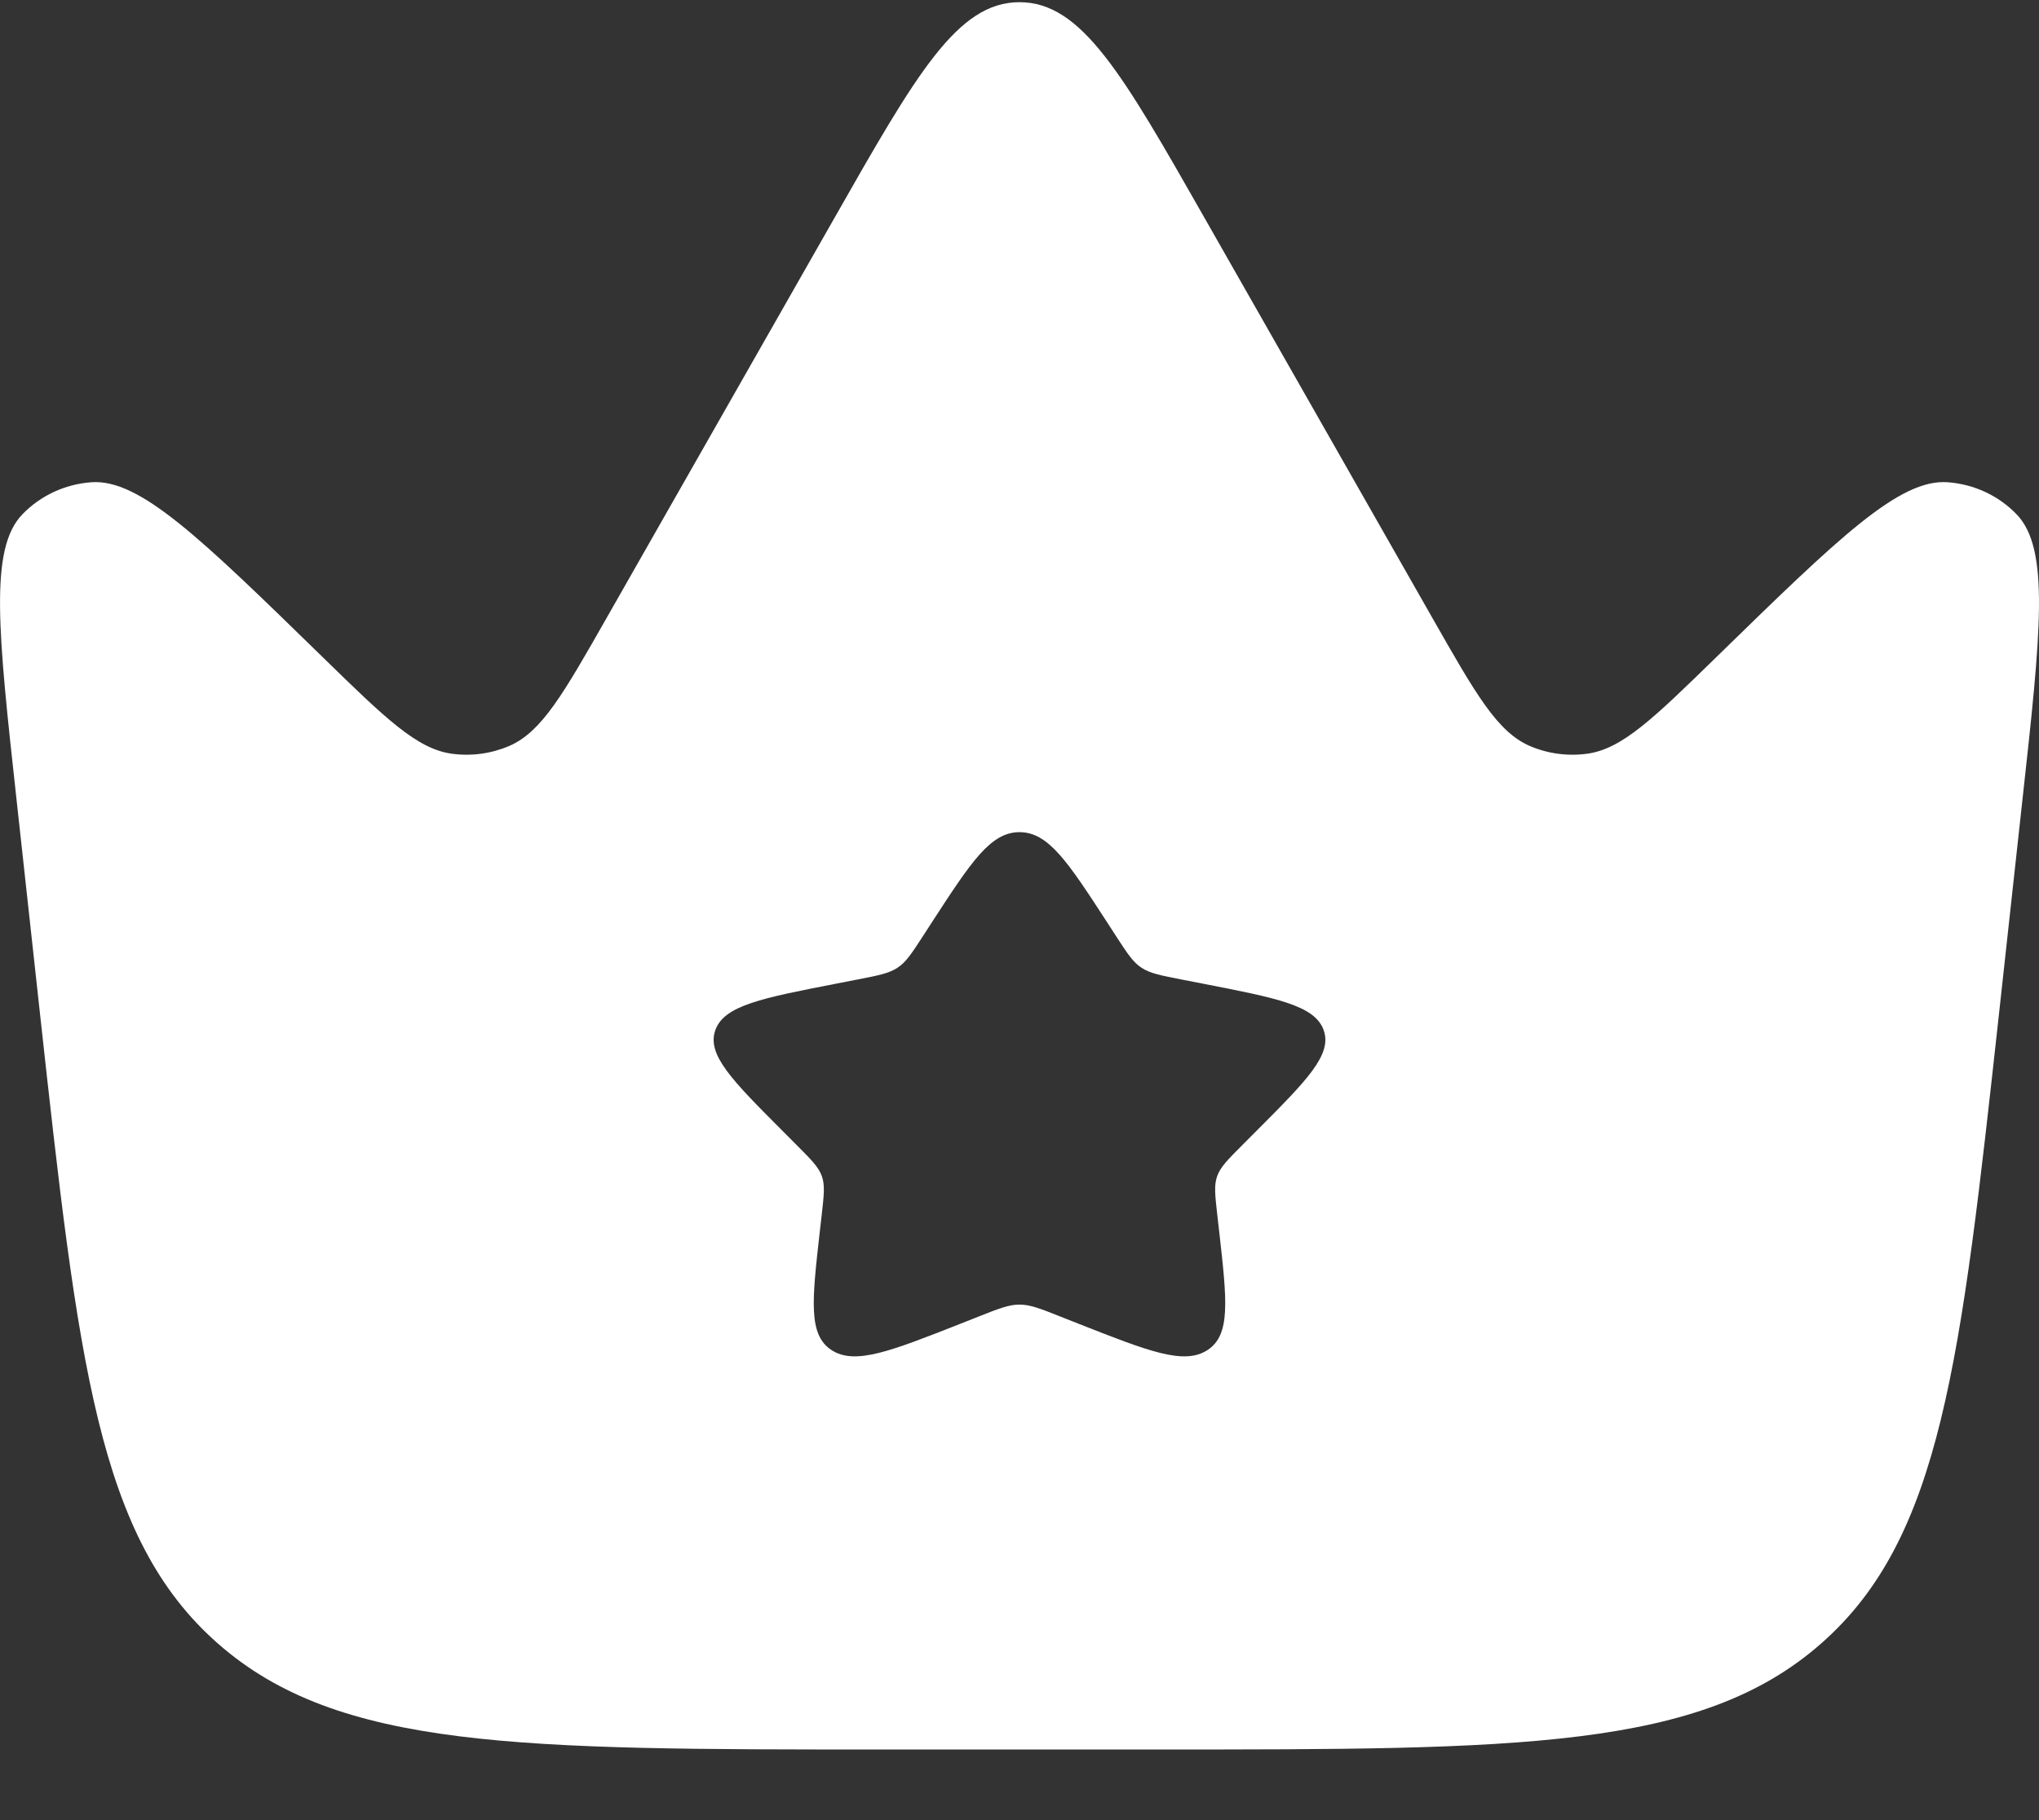 <svg width="28" height="25" viewBox="0 0 28 25" fill="none" xmlns="http://www.w3.org/2000/svg">
<rect x="0" y="0" width="28" height="25" fill="#333333" stroke="none"/>
<path fill-rule="evenodd" clip-rule="evenodd" d="M27.773 10.982L27.453 13.904C26.924 18.719 26.66 21.127 25.004 22.578C23.348 24.03 20.867 24.03 15.904 24.03H12.096C7.133 24.03 4.652 24.03 2.996 22.578C1.34 21.127 1.076 18.719 0.547 13.904L0.227 10.982C-0.025 8.686 -0.151 7.539 0.307 7.065C0.554 6.808 0.891 6.651 1.252 6.624C1.918 6.573 2.754 7.39 4.427 9.022C5.292 9.866 5.724 10.288 6.207 10.353C6.474 10.389 6.746 10.352 6.993 10.246C7.439 10.053 7.736 9.532 8.33 8.488L11.462 2.988C12.584 1.016 13.146 0.03 14 0.03C14.854 0.03 15.416 1.016 16.538 2.988L19.67 8.488C20.264 9.532 20.561 10.053 21.007 10.246C21.253 10.352 21.526 10.389 21.793 10.353C22.276 10.288 22.708 9.866 23.573 9.022C25.246 7.39 26.082 6.573 26.748 6.624C27.109 6.651 27.446 6.808 27.693 7.065C28.151 7.539 28.026 8.686 27.773 10.982ZM15.333 12.869L15.196 12.657C14.664 11.839 14.398 11.43 14 11.43C13.602 11.43 13.336 11.839 12.804 12.657L12.667 12.869C12.516 13.101 12.44 13.218 12.322 13.294C12.204 13.371 12.057 13.399 11.764 13.456L11.497 13.508C10.463 13.709 9.947 13.809 9.824 14.147C9.701 14.486 10.053 14.839 10.758 15.545L10.94 15.728C11.14 15.928 11.24 16.029 11.285 16.153C11.33 16.277 11.315 16.41 11.285 16.678L11.257 16.922C11.151 17.864 11.097 18.335 11.419 18.544C11.741 18.753 12.225 18.562 13.192 18.181L13.442 18.082C13.717 17.973 13.854 17.919 14 17.919C14.146 17.919 14.283 17.973 14.558 18.082L14.808 18.181C15.775 18.562 16.259 18.753 16.581 18.544C16.903 18.335 16.849 17.864 16.743 16.922L16.715 16.678C16.685 16.41 16.67 16.277 16.715 16.153C16.76 16.029 16.86 15.928 17.06 15.728L17.242 15.545C17.947 14.839 18.299 14.486 18.176 14.147C18.053 13.809 17.536 13.709 16.503 13.508L16.236 13.456C15.943 13.399 15.796 13.371 15.678 13.294C15.56 13.218 15.484 13.101 15.333 12.869Z" fill="white"/>
</svg>
